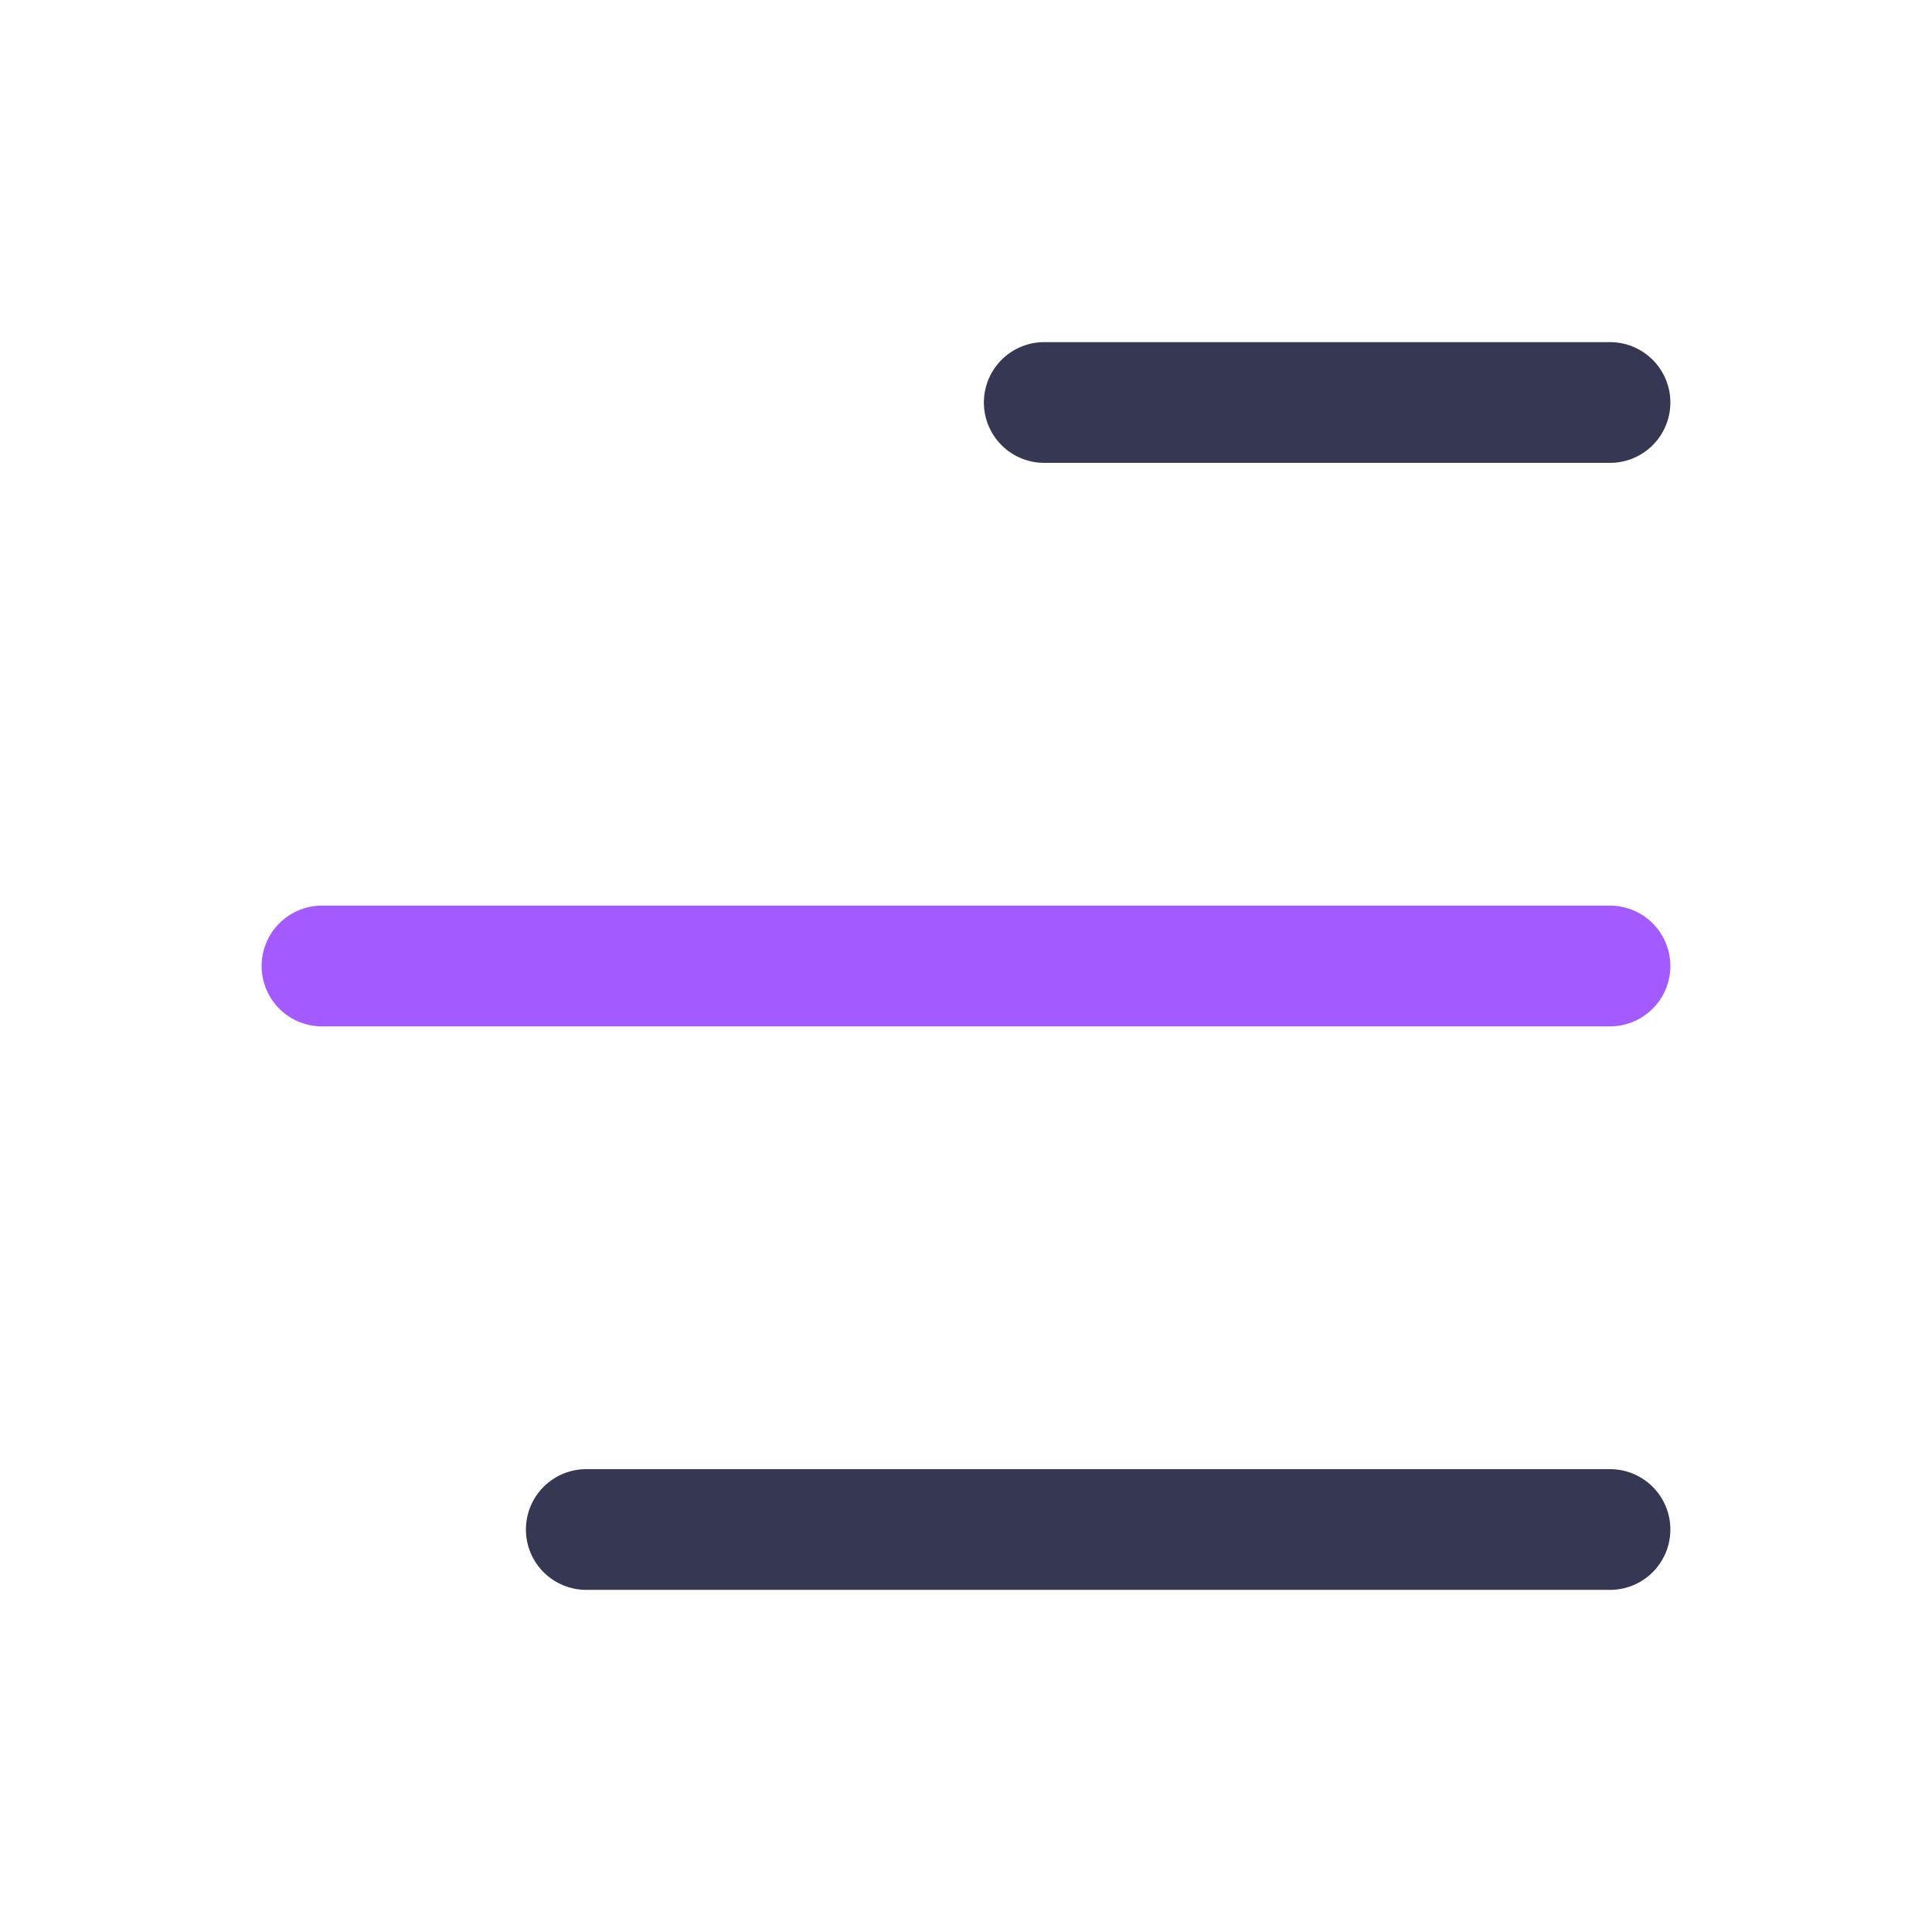 <svg width="24" height="24" viewBox="0 0 24 24" fill="none" xmlns="http://www.w3.org/2000/svg">
<path d="M7.283 19L20 19M20 5L12.972 5" stroke="#363853" stroke-width="1.5" stroke-linecap="round"/>
<path d="M20 12L4 12" stroke="#A35BFF" stroke-width="1.5" stroke-linecap="round"/>
</svg>

